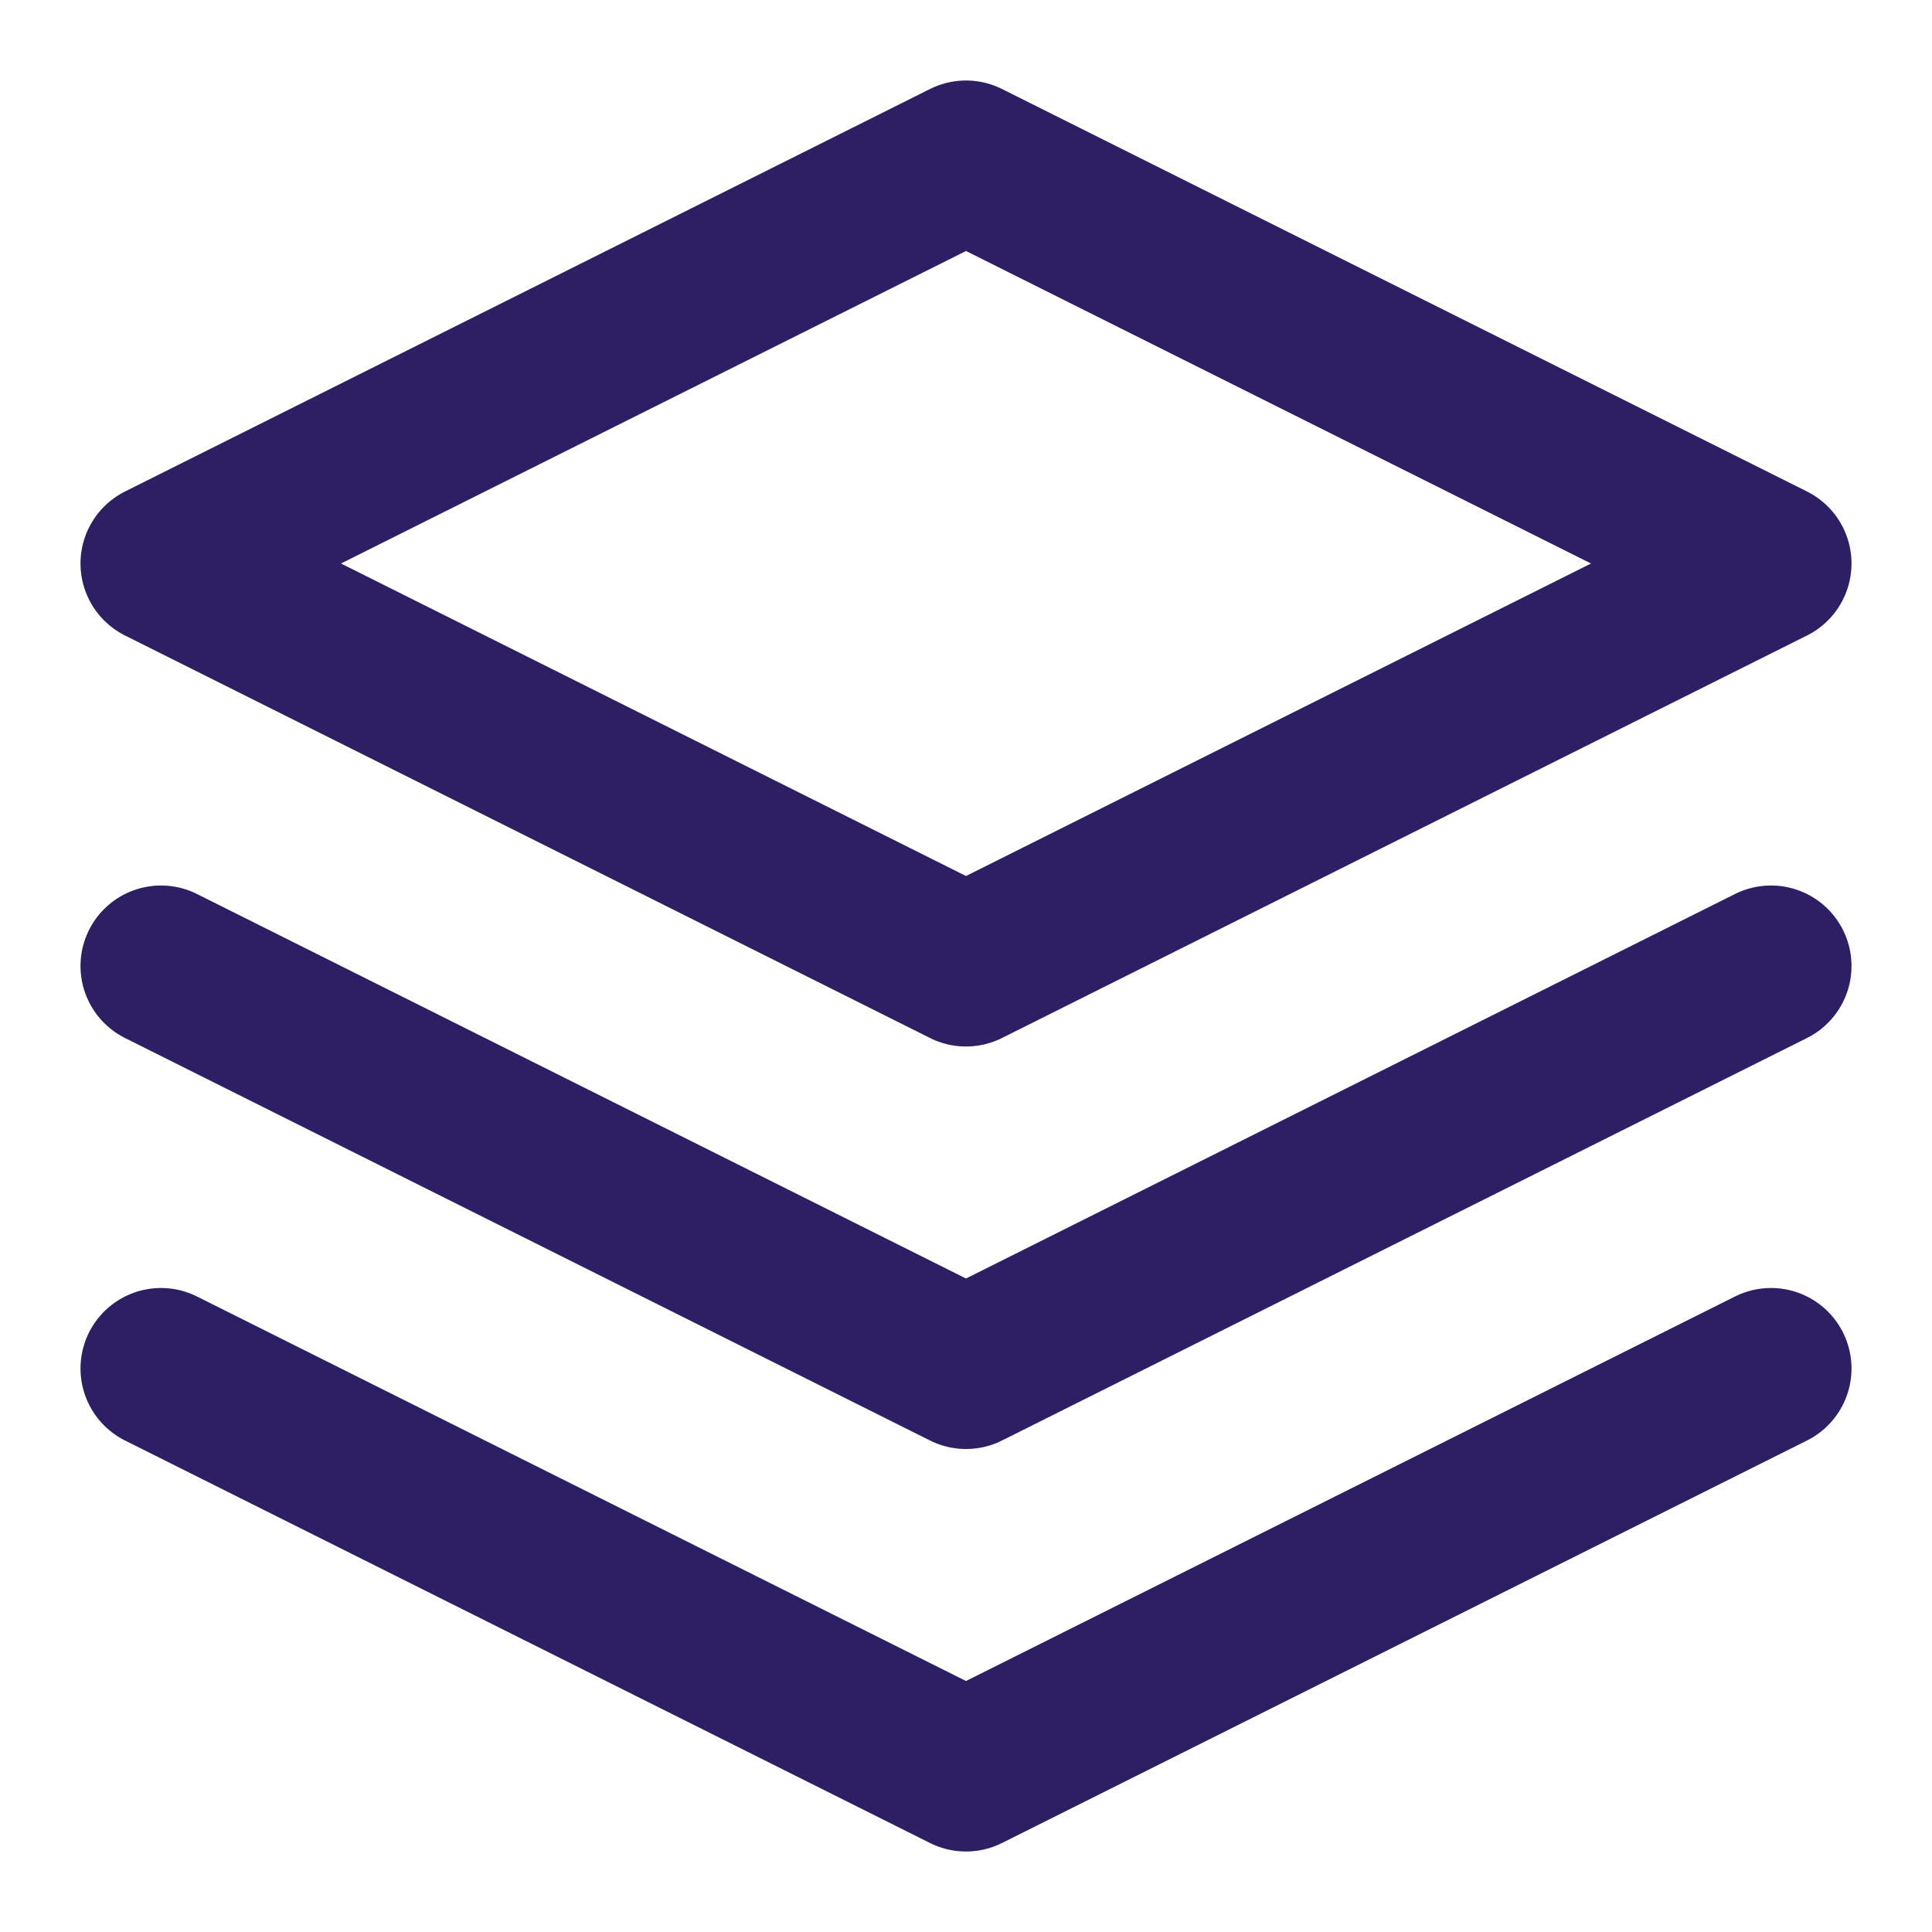 <svg width="24" height="24" viewBox="0 0 24 24" fill="none" xmlns="http://www.w3.org/2000/svg">
<path d="M12 2L2 7L12 12L22 7L12 2Z" stroke="#2C1F63" stroke-width="2" stroke-linecap="round" stroke-linejoin="round"/>
<path d="M2 17L12 22L22 17" stroke="#2C1F63" stroke-width="2" stroke-linecap="round" stroke-linejoin="round"/>
<path d="M2 12L12 17L22 12" stroke="#2C1F63" stroke-width="2" stroke-linecap="round" stroke-linejoin="round"/>
</svg>
